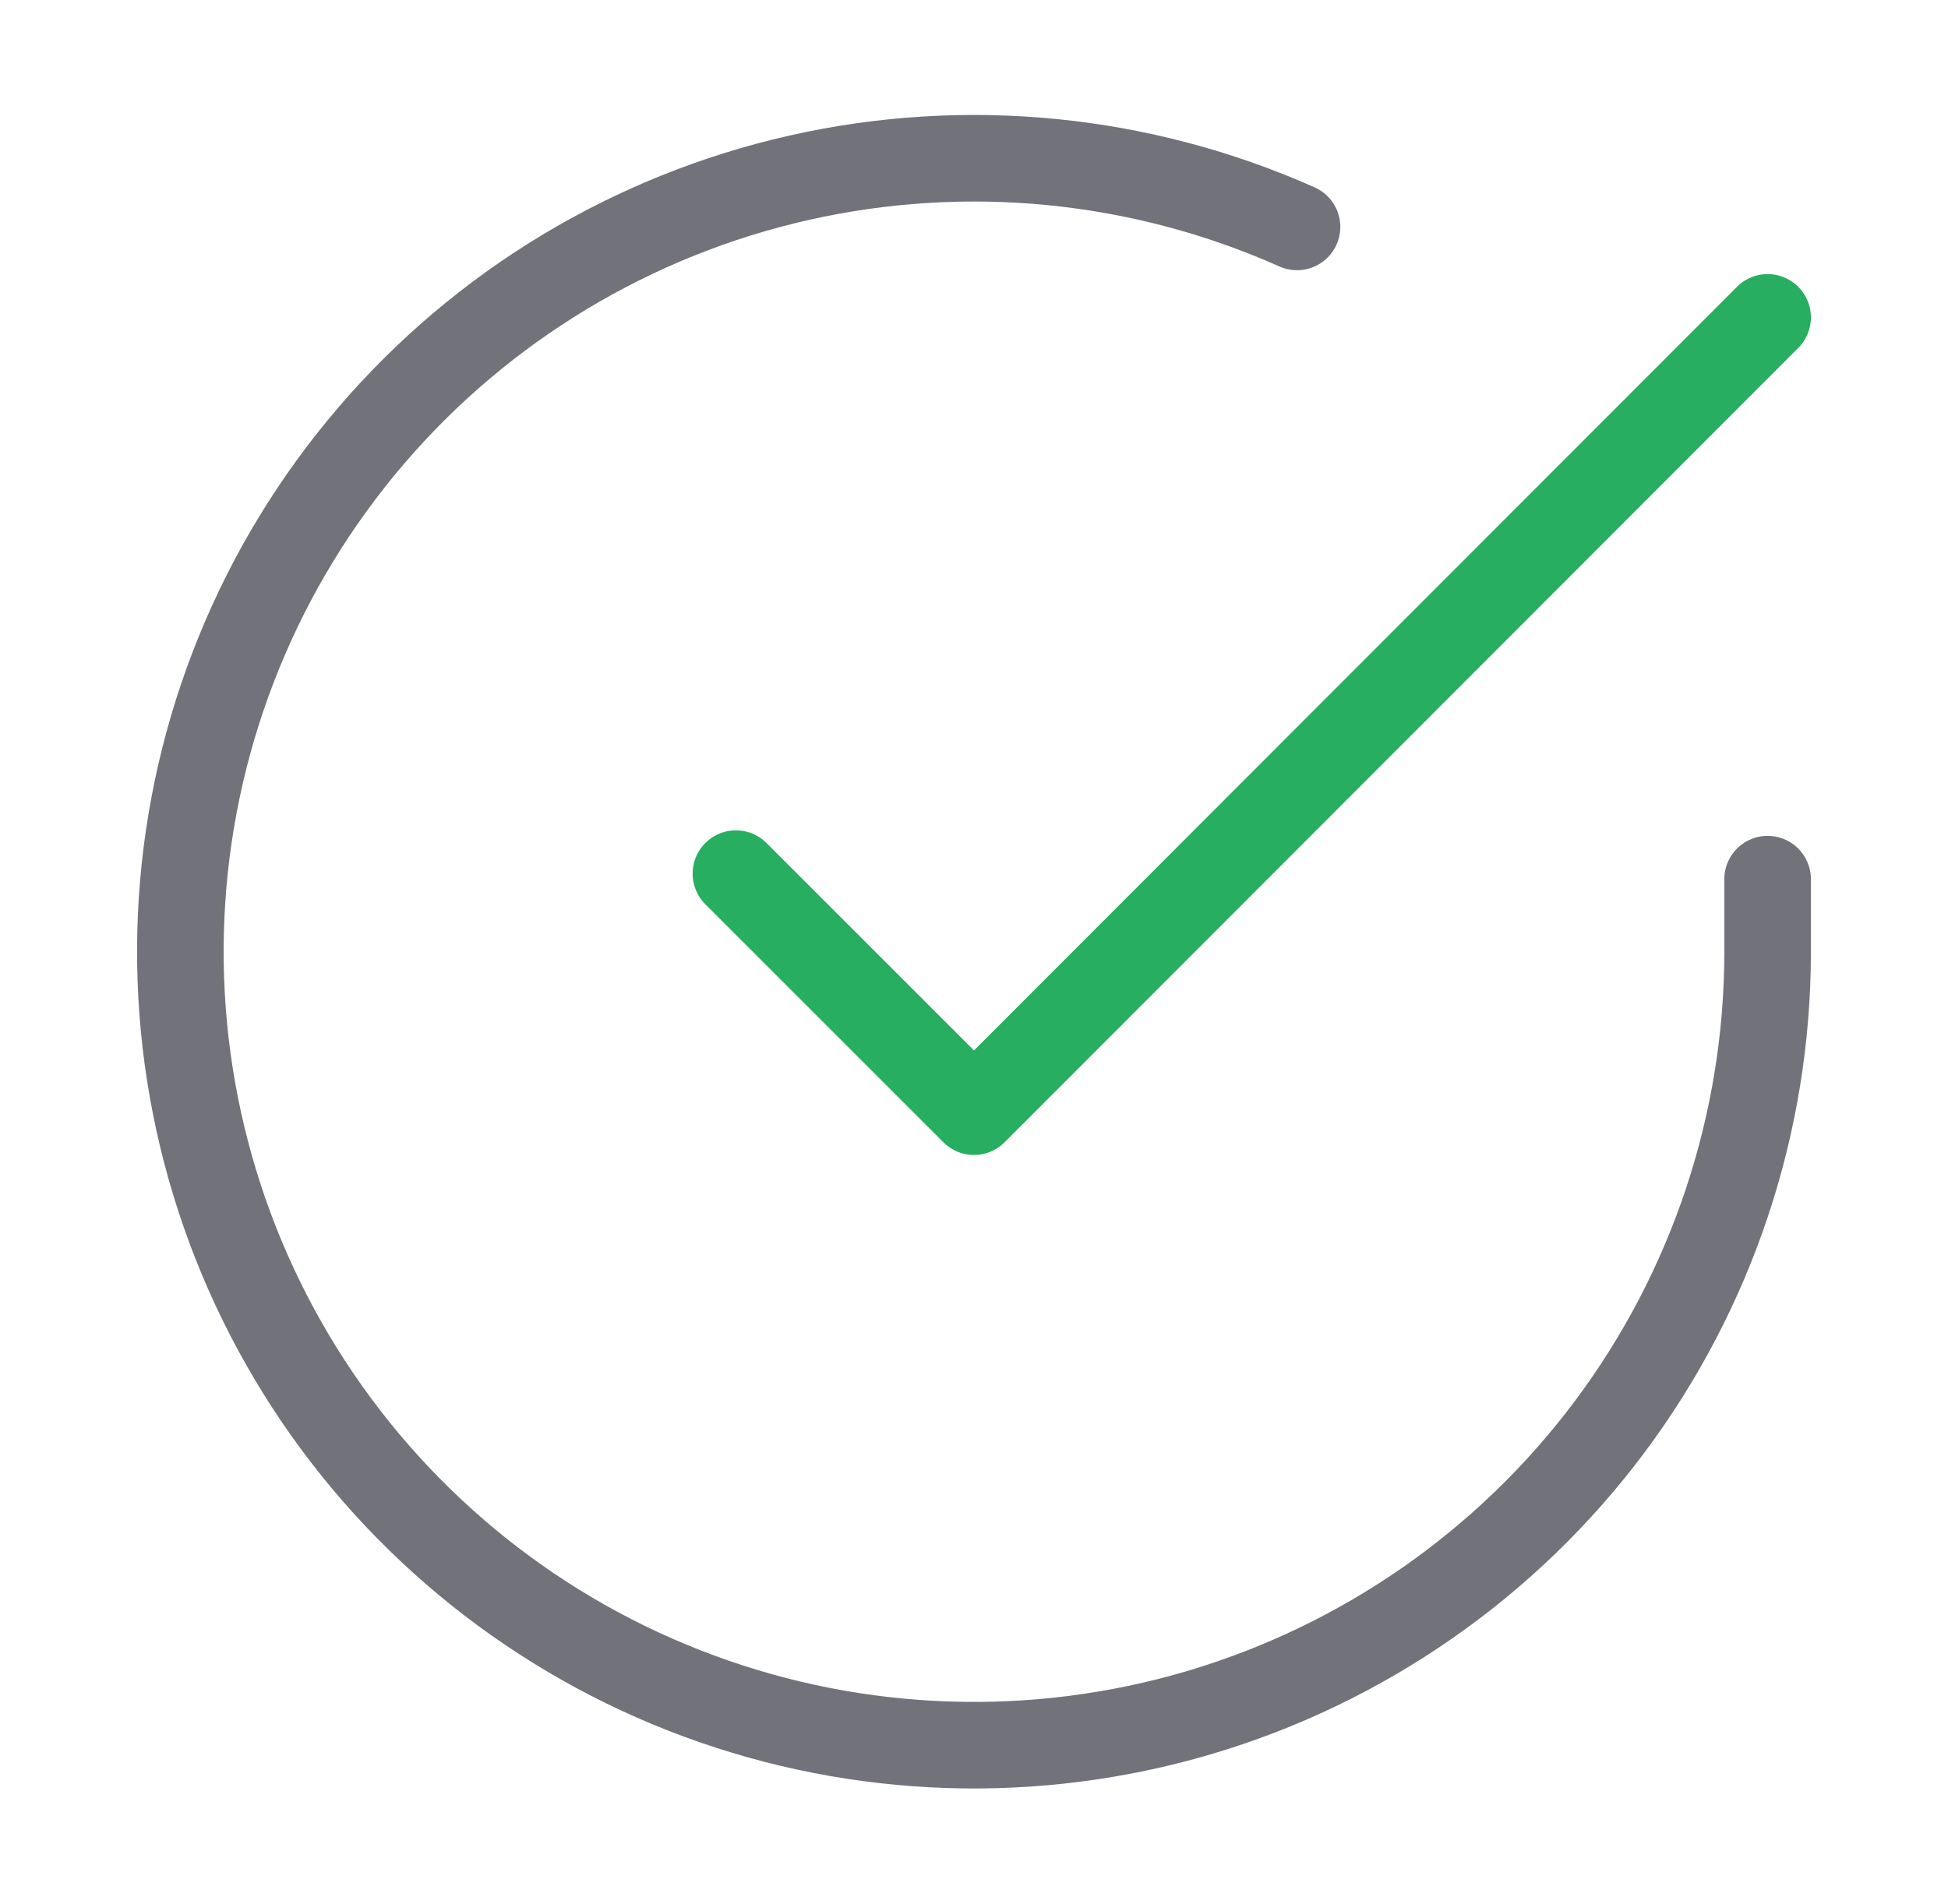 <svg width="45" height="44" viewBox="0 0 45 44" fill="none" xmlns="http://www.w3.org/2000/svg">
  <path d="M40.833 20.313V22C40.831 25.953 39.551 29.8 37.184 32.967C34.817 36.133 31.489 38.45 27.698 39.571C23.907 40.691 19.855 40.557 16.147 39.187C12.438 37.817 9.272 35.285 7.12 31.968C4.968 28.651 3.946 24.728 4.206 20.783C4.467 16.838 5.995 13.083 8.564 10.078C11.132 7.073 14.604 4.978 18.46 4.107C22.316 3.236 26.351 3.634 29.962 5.243" stroke="#23232F" stroke-opacity="0.64" stroke-width="2" stroke-linecap="round" stroke-linejoin="round"/>
  <path d="M40.833 7.333L22.5 25.685L17 20.185" stroke="#27AE60" stroke-width="2" stroke-linecap="round" stroke-linejoin="round"/>
</svg>
